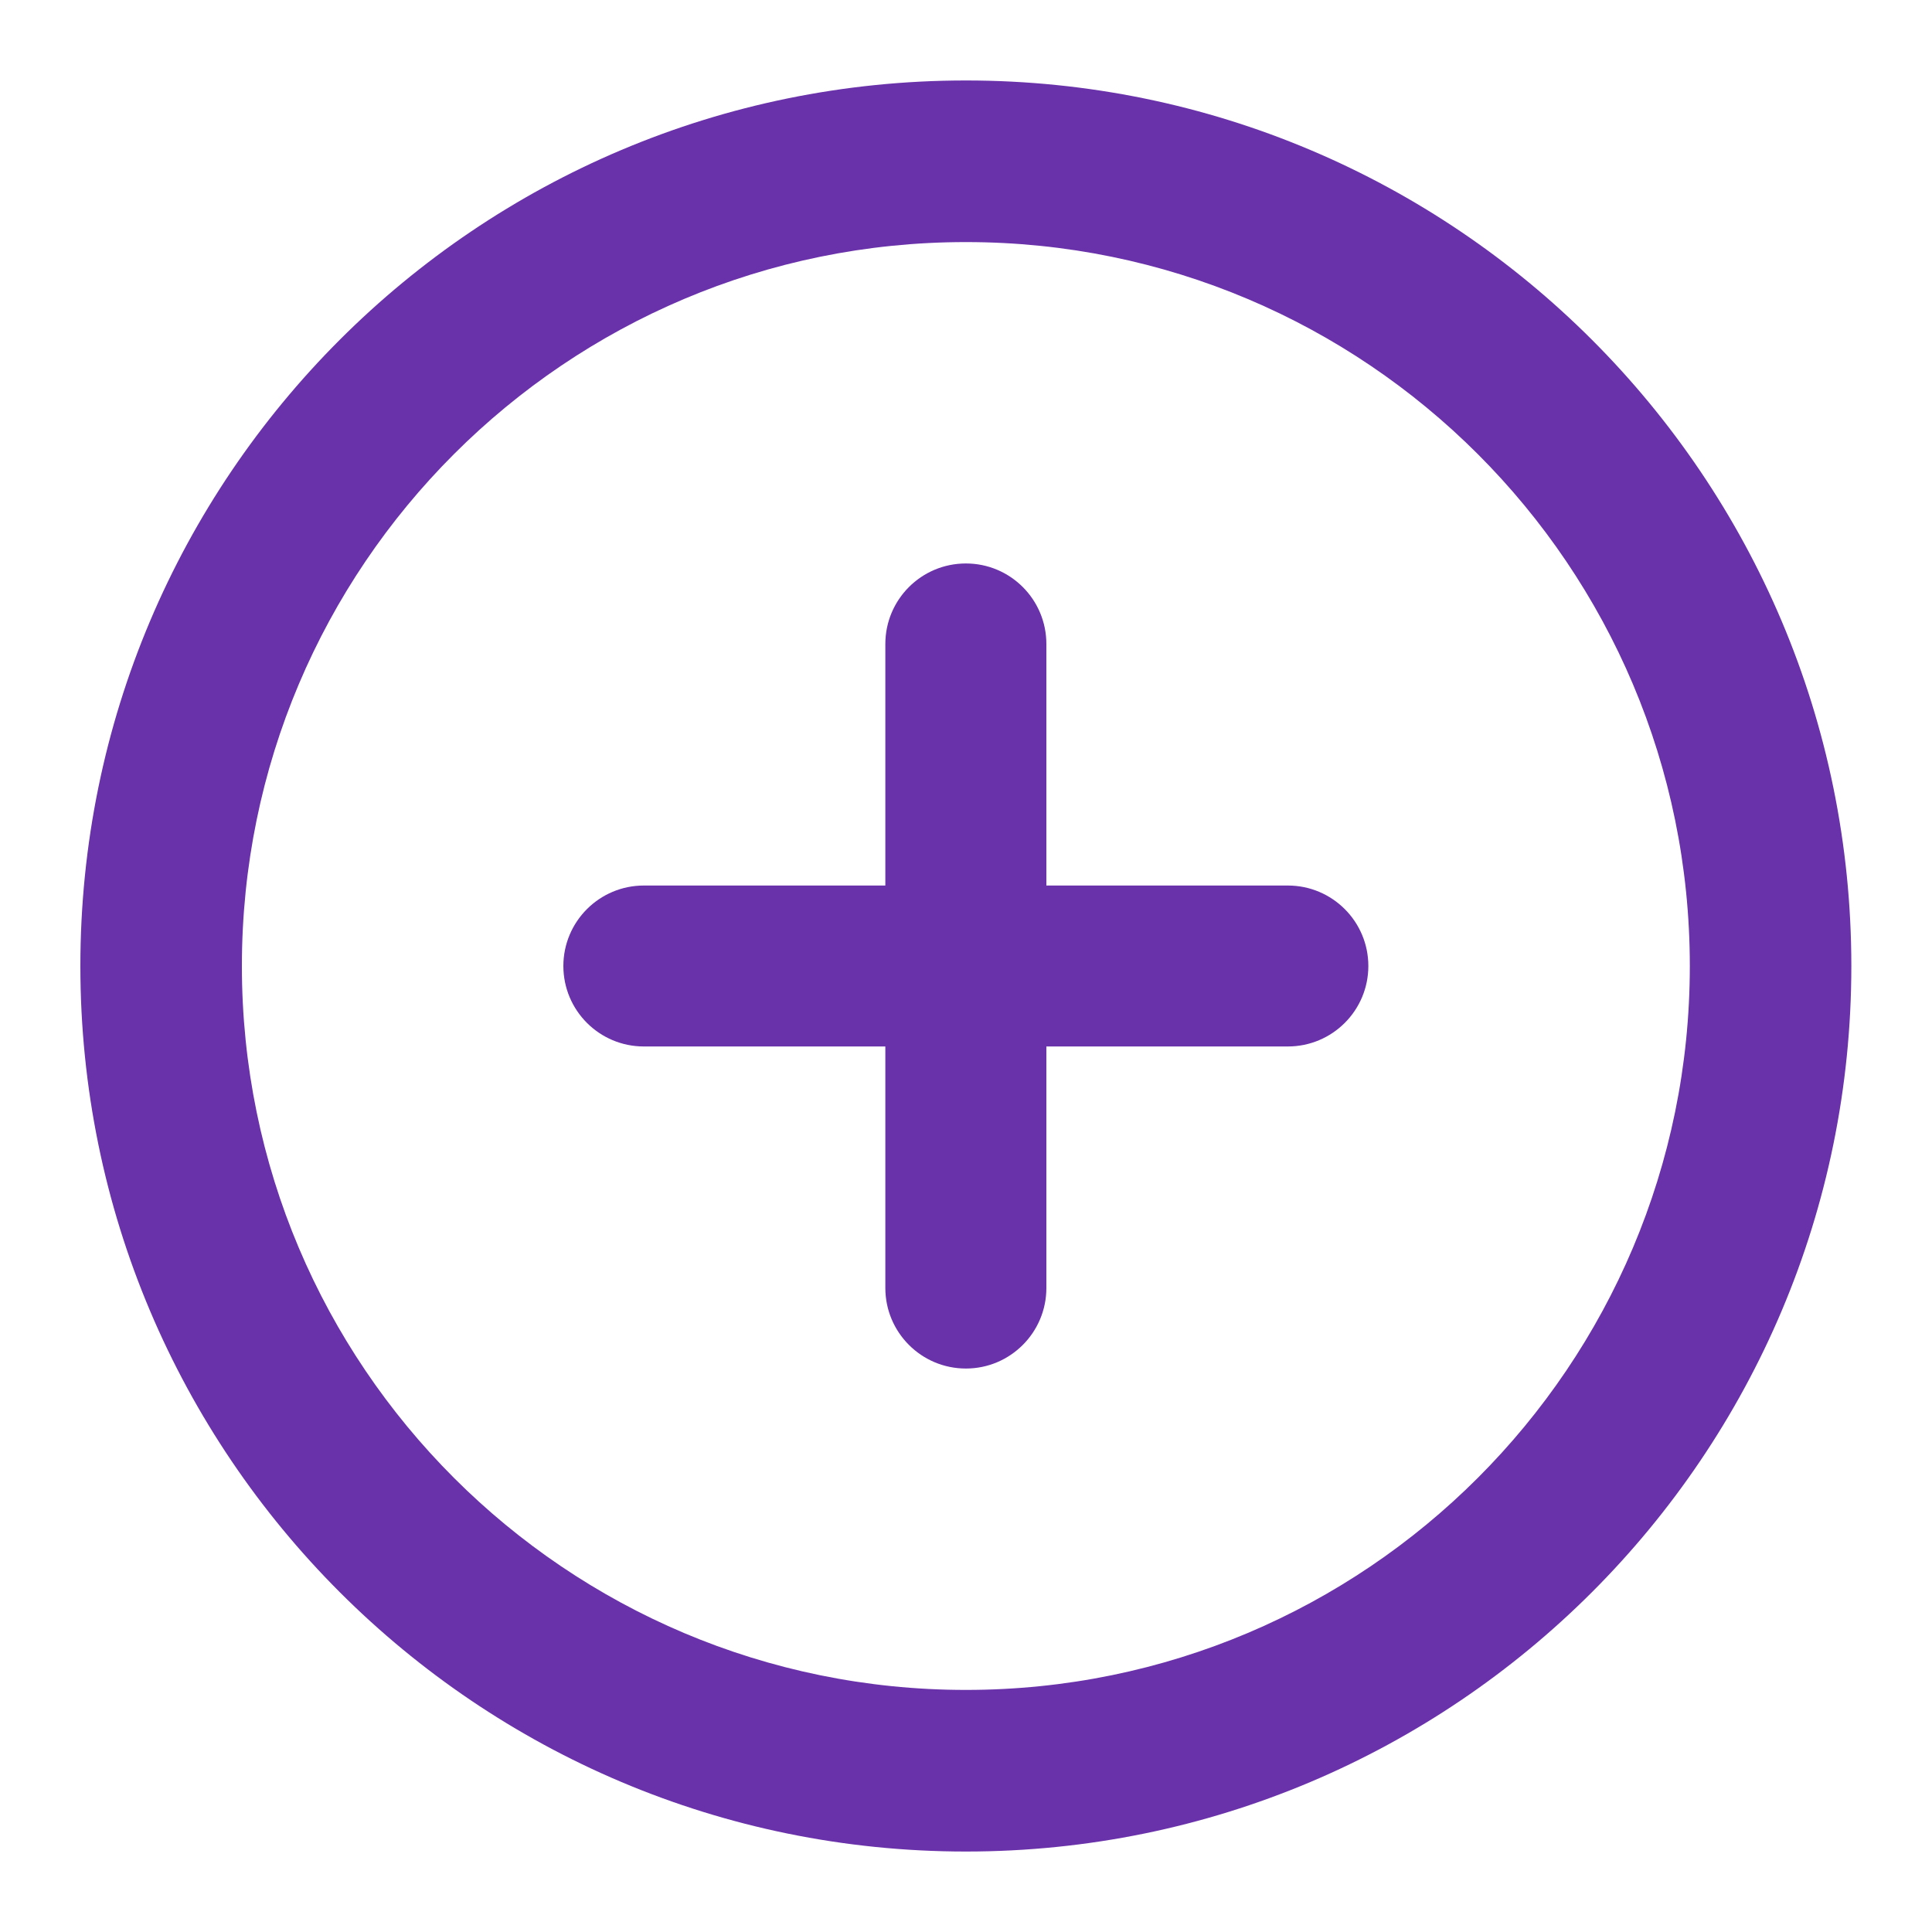 <svg xmlns="http://www.w3.org/2000/svg" width="20" height="20" viewBox="0 0 20 20" fill="none">
    <g clip-path="url(#clip0_1291_12041)">
      <path d="M9.165 6.667C9.165 6.206 9.538 5.833 9.999 5.833C10.459 5.833 10.832 6.206 10.832 6.667V9.167H13.332C13.792 9.167 14.165 9.54 14.165 10C14.165 10.46 13.792 10.833 13.332 10.833H10.832V13.333C10.832 13.793 10.459 14.167 9.999 14.167C9.538 14.167 9.165 13.793 9.165 13.333V10.833H6.665C6.205 10.833 5.832 10.46 5.832 10C5.832 9.54 6.205 9.167 6.665 9.167H9.165V6.667Z" fill="#6931AA"/>
      <path fill-rule="evenodd" clip-rule="evenodd" d="M19.165 10C19.165 15.062 15.061 19.167 9.999 19.167C4.936 19.167 0.832 15.062 0.832 10C0.832 4.937 4.936 0.833 9.999 0.833C15.061 0.833 19.165 4.937 19.165 10ZM2.504 10C2.504 14.139 5.86 17.494 9.999 17.494C14.138 17.494 17.493 14.139 17.493 10C17.493 5.861 14.138 2.506 9.999 2.506C5.86 2.506 2.504 5.861 2.504 10Z" fill="#6931AA"/>
    </g>
    <defs>
      <clipPath id="clip0_1291_12041">
        <rect width="20" height="20" fill="white"/>
      </clipPath>
    </defs>
  </svg>